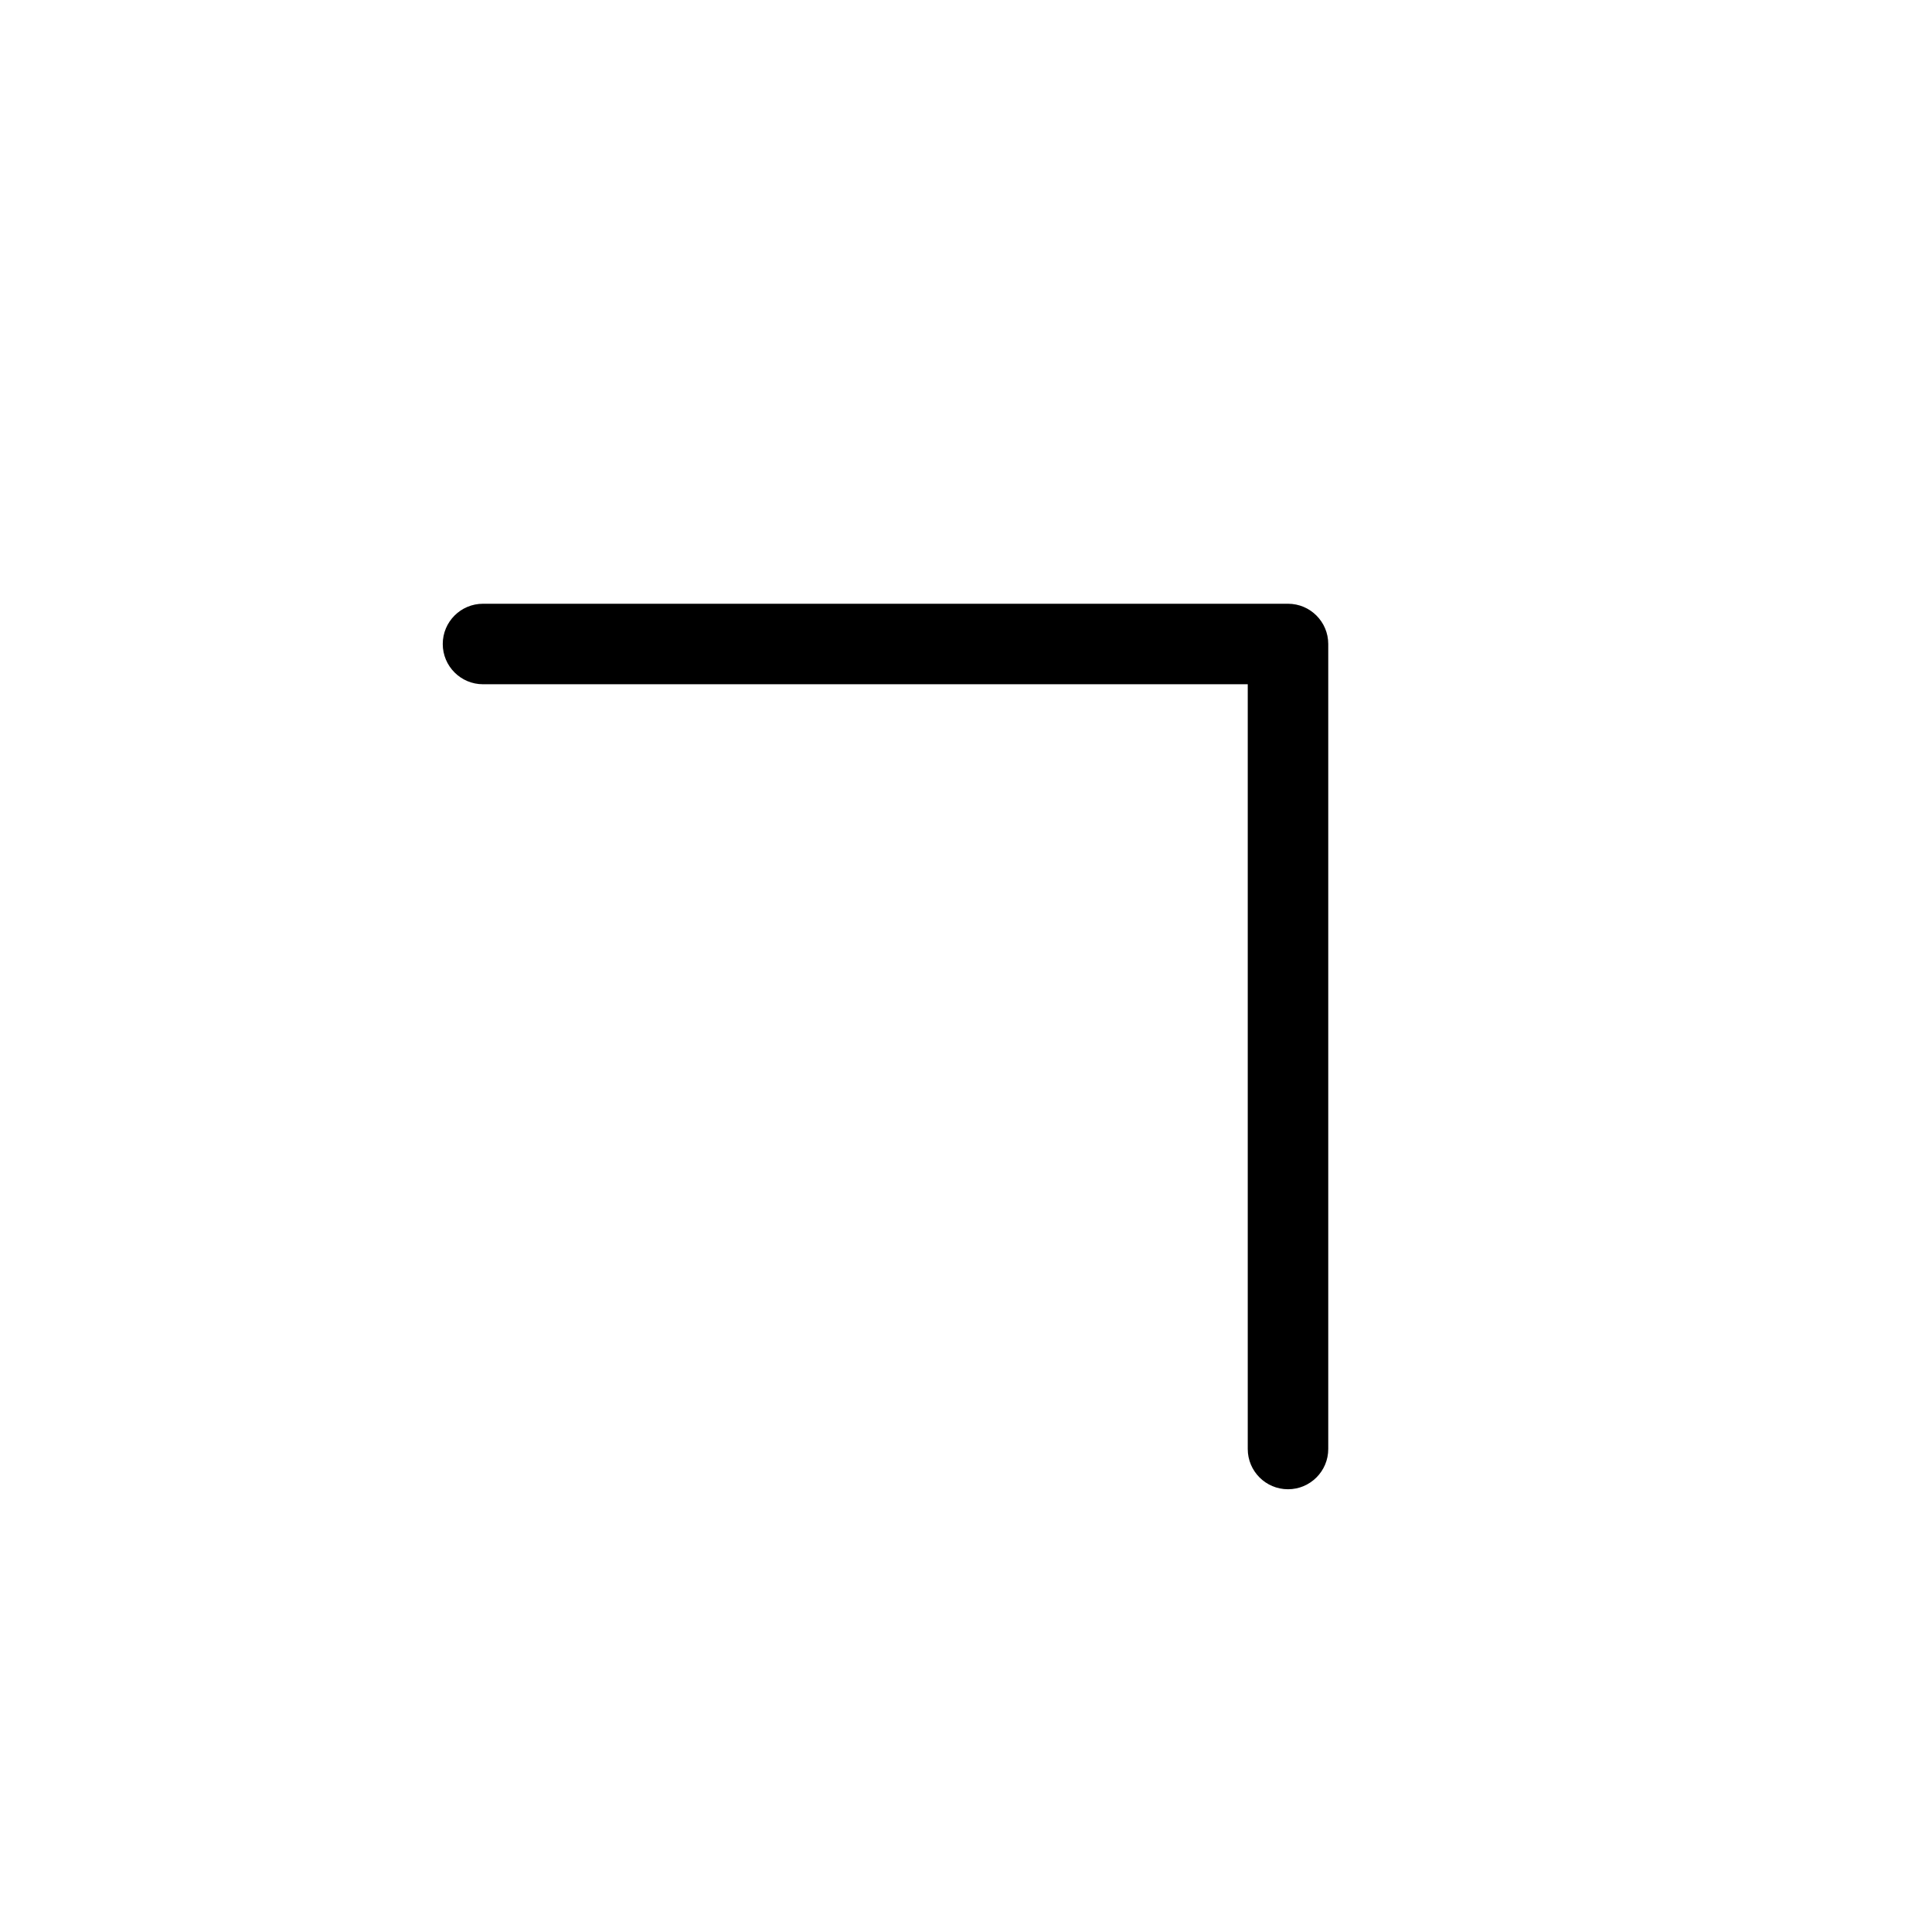<svg width="24" height="24" viewBox="0 0 24 24" fill="none" xmlns="http://www.w3.org/2000/svg">
<path fill-rule="evenodd" clip-rule="evenodd" d="M16 7.5C16.276 7.5 16.5 7.724 16.5 8L16.5 18C16.5 18.276 16.276 18.5 16 18.5C15.724 18.5 15.5 18.276 15.5 18L15.5 8.5L6 8.5C5.724 8.5 5.5 8.276 5.5 8C5.5 7.724 5.724 7.5 6 7.5L16 7.5Z" fill="black"/>
</svg>
